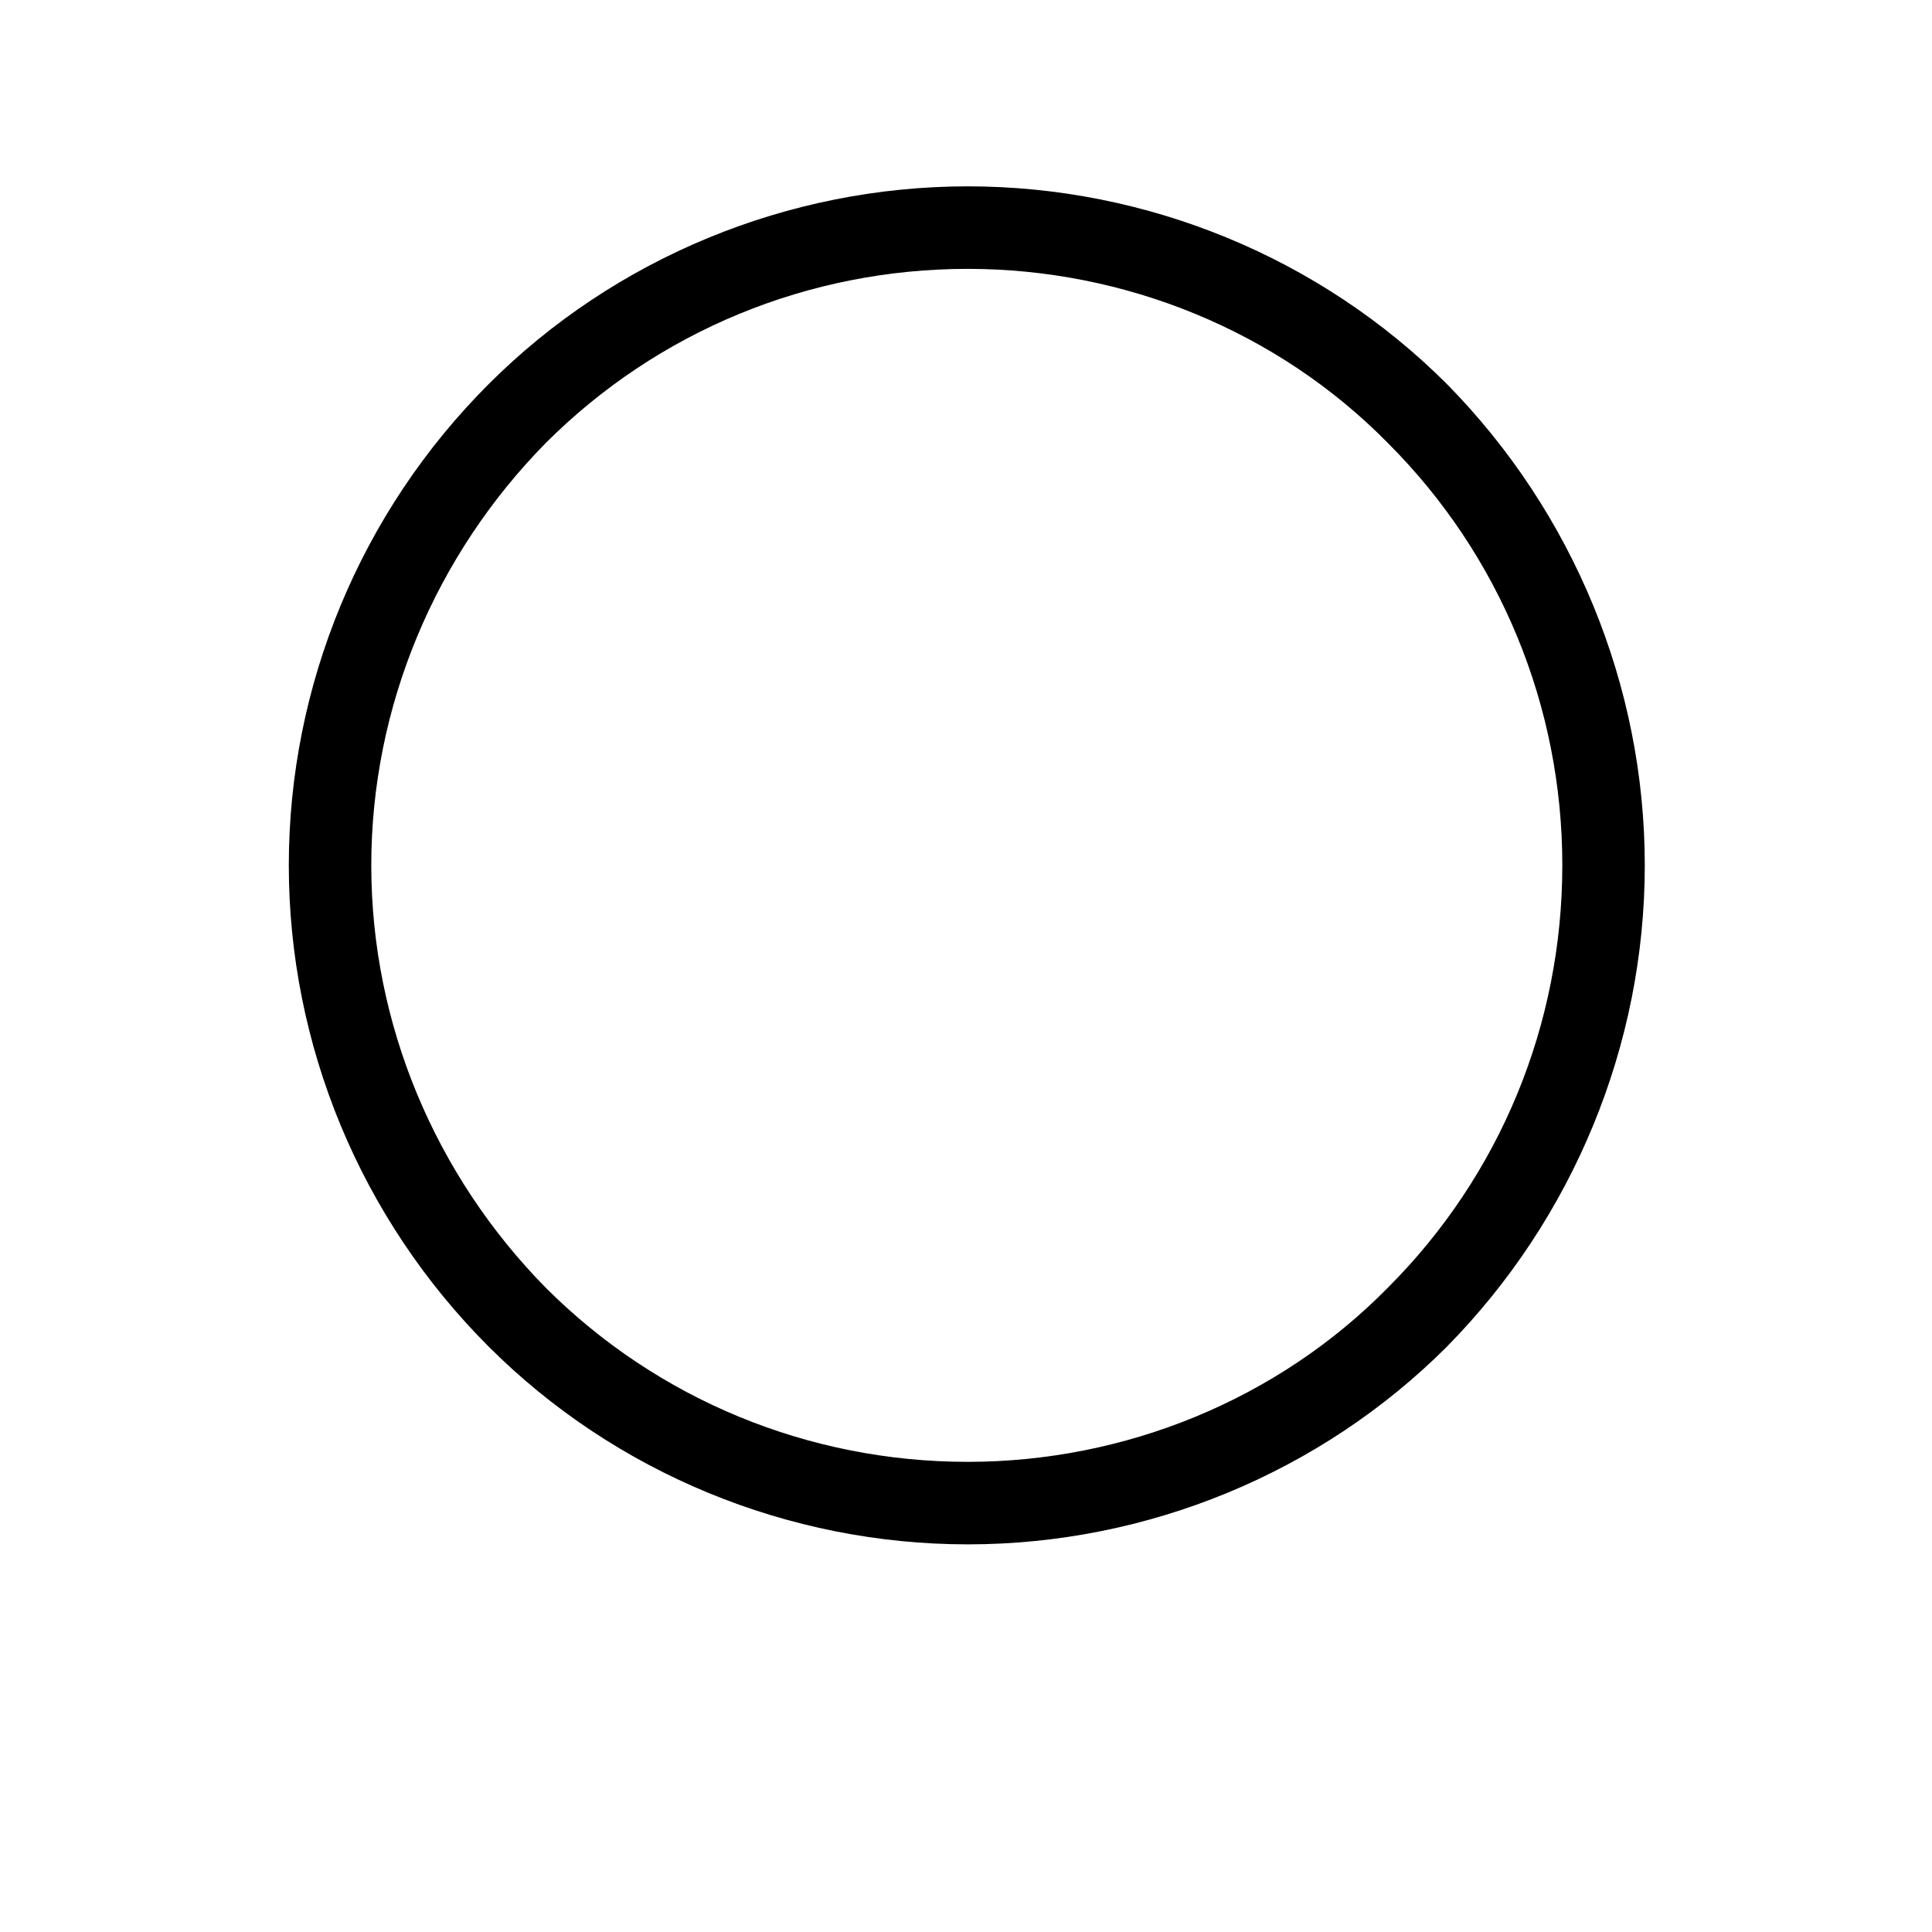 <?xml version="1.0" encoding="UTF-8" standalone="no"?>
<!-- Created with Inkscape (http://www.inkscape.org/) -->

<svg
   xmlns:dc="http://purl.org/dc/elements/1.1/"
   xmlns:cc="http://creativecommons.org/ns#"
   xmlns:rdf="http://www.w3.org/1999/02/22-rdf-syntax-ns#"
   xmlns:svg="http://www.w3.org/2000/svg"
   xmlns="http://www.w3.org/2000/svg"
   version="1.0"
   width="128"
   height="128"
   id="svg2">
  <defs
     id="defs4" />
  <g
     transform="matrix(-5.958,0,0,5.96,127.366,0.54)"
     id="text3320"
     style="font-size:16px;font-style:normal;font-variant:normal;font-weight:bold;font-stretch:normal;text-align:start;line-height:125%;letter-spacing:0px;word-spacing:0px;writing-mode:lr-tb;text-anchor:start;fill:#000000;fill-opacity:1;stroke:none;font-family:msbm10;-inkscape-font-specification:msbm10 Bold" />
  <path
     d="m 103.507,57.332 c 0,10.521 -4.106,20.529 -11.548,27.971 C 84.646,92.746 74.509,96.851 64.117,96.851 53.595,96.851 43.587,92.746 36.145,85.304 28.832,77.862 24.598,67.854 24.598,57.332 c 0,-10.521 4.234,-20.529 11.548,-27.971 7.442,-7.442 17.45,-11.548 27.971,-11.548 10.393,0 20.529,4.106 27.843,11.548 7.442,7.442 11.548,17.45 11.548,27.971 z M 32.373,25.45 c -8.511,8.511 -13.239,19.994 -13.239,31.882 0,11.888 4.728,23.371 13.239,31.882 8.376,8.376 19.859,13.104 31.747,13.104 11.888,0 23.371,-4.728 31.747,-13.104 8.376,-8.511 13.104,-19.994 13.104,-31.882 0,-11.888 -4.728,-23.371 -13.104,-31.882 -8.376,-8.376 -19.859,-13.104 -31.747,-13.104 -11.888,0 -23.371,4.728 -31.747,13.104 z"
     id="g0-35-1"
     style="fill:#000000" />
</svg>
